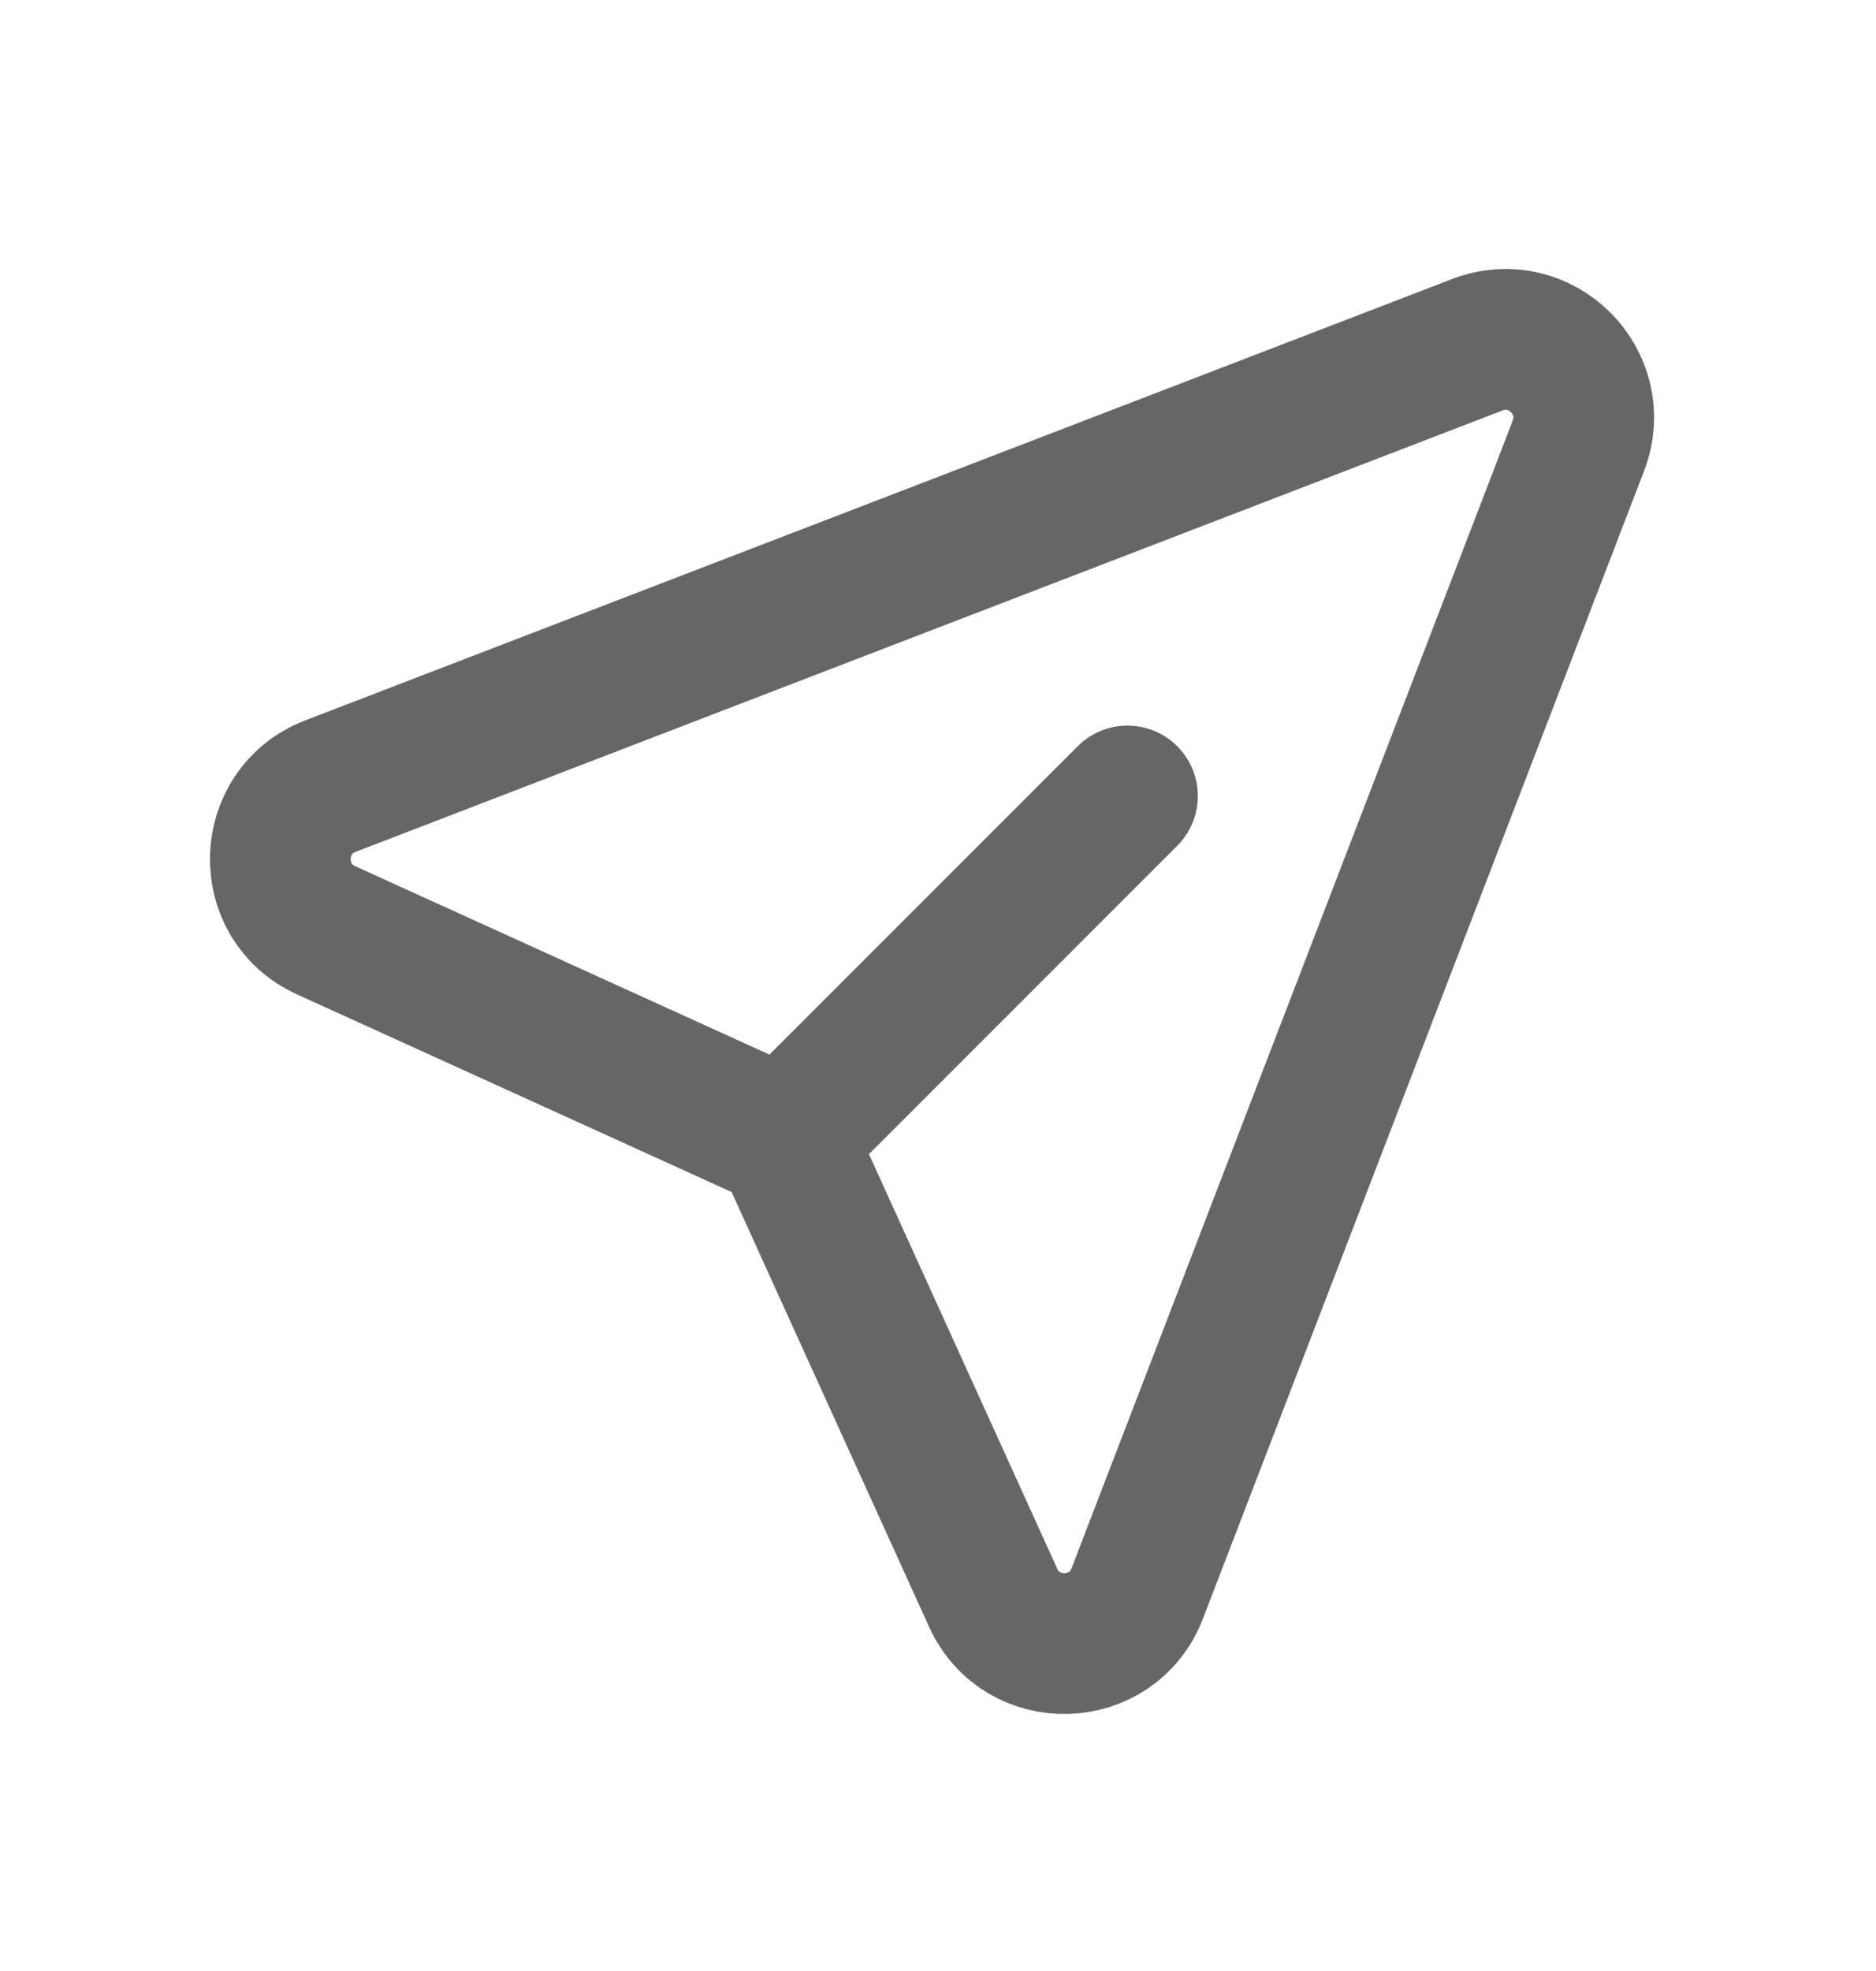 <svg width="20" height="21" viewBox="0 0 20 21" fill="none" xmlns="http://www.w3.org/2000/svg">
<path d="M8.366 12.134L3.477 9.912C2.804 9.607 2.833 8.641 3.522 8.376L15.75 3.673C16.424 3.414 17.086 4.076 16.827 4.75L12.124 16.978C11.859 17.667 10.893 17.696 10.588 17.023L8.366 12.134ZM8.366 12.134L12.02 8.481" stroke="#666666" stroke-width="1.5" stroke-linecap="round" stroke-linejoin="round"/>
</svg>
